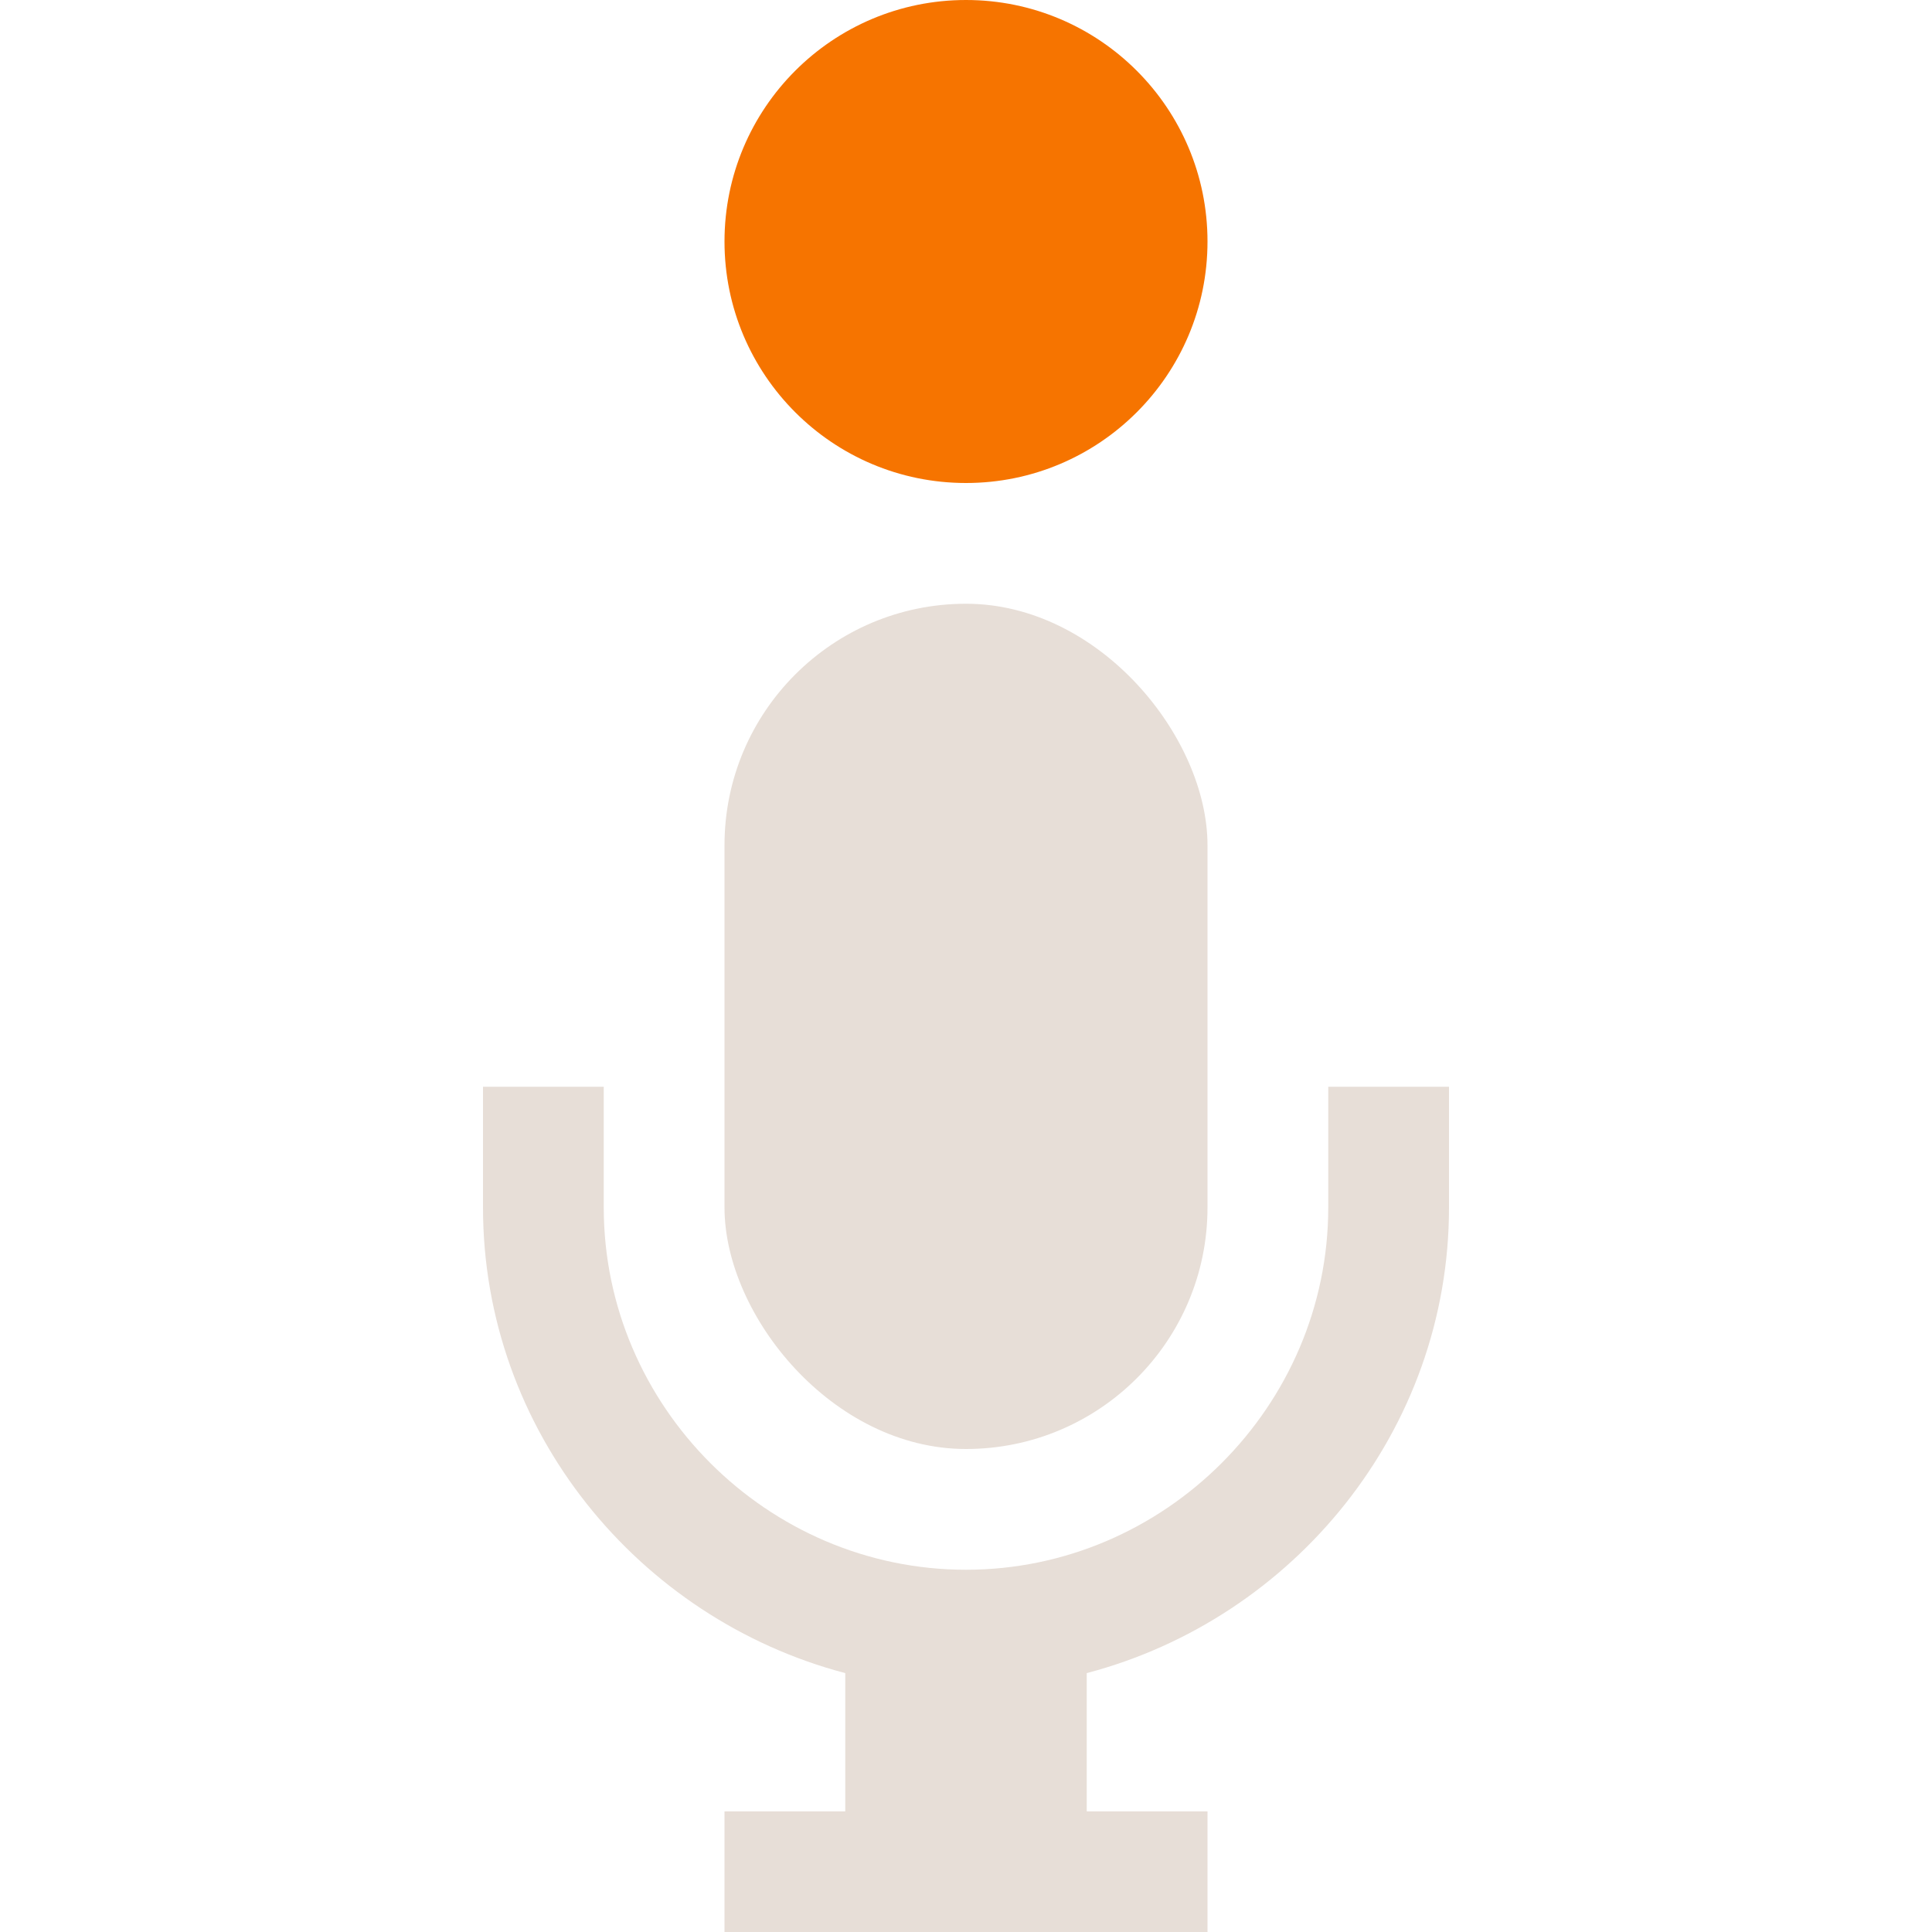 <?xml version="1.0" encoding="UTF-8" standalone="no"?>
<!-- Created with Inkscape (http://www.inkscape.org/) -->

<svg
   xmlns:dc="http://purl.org/dc/elements/1.1/"
   xmlns:cc="http://creativecommons.org/ns#"
   xmlns:rdf="http://www.w3.org/1999/02/22-rdf-syntax-ns#"
   xmlns:svg="http://www.w3.org/2000/svg"
   xmlns="http://www.w3.org/2000/svg"
   xmlns:sodipodi="http://sodipodi.sourceforge.net/DTD/sodipodi-0.dtd"
   xmlns:inkscape="http://www.inkscape.org/namespaces/inkscape"
   width="16"
   height="16"
   id="svg4183"
   version="1.1"
   inkscape:version="0.91 r13725"
   sodipodi:docname="mic-ready.svg">
  <sodipodi:namedview
     id="base"
     pagecolor="#ffffff"
     bordercolor="#ffffff"
     borderopacity="1.0"
     inkscape:pageopacity="0.0"
     inkscape:pageshadow="2"
     inkscape:zoom="16"
     inkscape:cx="-12.609652"
     inkscape:cy="12.012929"
     inkscape:document-units="px"
     inkscape:current-layer="layer1"
     showgrid="true"
     inkscape:window-width="1920"
     inkscape:window-height="1002"
     inkscape:window-x="0"
     inkscape:window-y="26"
     inkscape:window-maximized="1"
     showguides="false"
     inkscape:guide-bbox="true"
     inkscape:showpageshadow="false"
     borderlayer="true"
     inkscape:snap-bbox="true"
     inkscape:object-nodes="true"
     inkscape:snap-bbox-edge-midpoints="true">
    <inkscape:grid
       id="grid4103"
       type="xygrid" />
    <sodipodi:guide
       id="guide4095"
       orientation="18,0"
       position="2,20" />
    <sodipodi:guide
       id="guide4097"
       orientation="0,18"
       position="2,2" />
    <sodipodi:guide
       id="guide4099"
       orientation="-18,0"
       position="20,2" />
    <sodipodi:guide
       id="guide4101"
       orientation="0,-18"
       position="20,20" />
    <sodipodi:guide
       id="guide4103"
       orientation="16,0"
       position="3,19" />
    <sodipodi:guide
       id="guide4105"
       orientation="0,16"
       position="3,3" />
    <sodipodi:guide
       id="guide4107"
       orientation="-1,6.123234e-17"
       position="19,3" />
    <sodipodi:guide
       id="guide4109"
       orientation="0,-16"
       position="19,19" />
    <sodipodi:guide
       id="guide4266"
       orientation="0,1.414"
       position="10.293,3" />
    <sodipodi:guide
       id="guide4137"
       orientation="0,2"
       position="10,3" />
  </sodipodi:namedview>
  <defs
     id="defs4185" />
  <g
     transform="translate(0,-1036.362)"
     id="layer1"
     inkscape:groupmode="layer"
     inkscape:label="Capa 1">
    <rect
       ry="2"
       y="1041.362"
       x="6"
       height="7"
       width="4"
       id="rect3348"
       style="color:#000000;display:inline;overflow:visible;visibility:visible;opacity:1;fill:#e7ded7;fill-opacity:1;fill-rule:nonzero;stroke:none;stroke-width:3;stroke-linecap:round;stroke-linejoin:round;stroke-miterlimit:4;stroke-dasharray:none;stroke-opacity:1;marker:none;enable-background:accumulate" />
    <path
       sodipodi:nodetypes="csccccccccsccssscc"
       inkscape:connector-curvature="0"
       id="rect3348-7-5"
       d="m 4,1045.362 0,1 c 0,1.847 1.286,3.405 3,3.856 l 0,1.145 -1,0 0,1 4,0 0,-1 -1,0 0,-1.145 c 1.714,-0.451 3,-2.008 3,-3.856 l 0,-1 -1,0 0,1 c 0,1.645 -1.355,3 -3,3 -1.645,0 -3,-1.355 -3,-3 l 0,-1 z"
       style="color:#000000;font-style:normal;font-variant:normal;font-weight:normal;font-stretch:normal;font-size:medium;line-height:normal;font-family:sans-serif;text-indent:0;text-align:start;text-decoration:none;text-decoration-line:none;text-decoration-style:solid;text-decoration-color:#000000;letter-spacing:normal;word-spacing:normal;text-transform:none;direction:ltr;block-progression:tb;writing-mode:lr-tb;baseline-shift:baseline;text-anchor:start;white-space:normal;clip-rule:nonzero;display:inline;overflow:visible;visibility:visible;opacity:1;isolation:auto;mix-blend-mode:normal;color-interpolation:sRGB;color-interpolation-filters:linearRGB;solid-color:#000000;solid-opacity:1;fill:#e7ded7;fill-opacity:1;fill-rule:nonzero;stroke:none;stroke-width:2;stroke-linecap:round;stroke-linejoin:round;stroke-miterlimit:4;stroke-dasharray:none;stroke-dashoffset:0;stroke-opacity:1;marker:none;color-rendering:auto;image-rendering:auto;shape-rendering:auto;text-rendering:auto;enable-background:accumulate" />
    <circle
       transform="matrix(0,-1,1,0,0,0)"
       style="color:#000000;display:inline;overflow:visible;visibility:visible;opacity:1;fill:#f67400;fill-opacity:1;fill-rule:nonzero;stroke:none;stroke-width:3;stroke-linecap:round;stroke-linejoin:round;stroke-miterlimit:4;stroke-dasharray:none;stroke-opacity:1;marker:none;enable-background:accumulate"
       id="path4147"
       cx="-1038.362"
       cy="8"
       r="2" />
  </g>
</svg>
